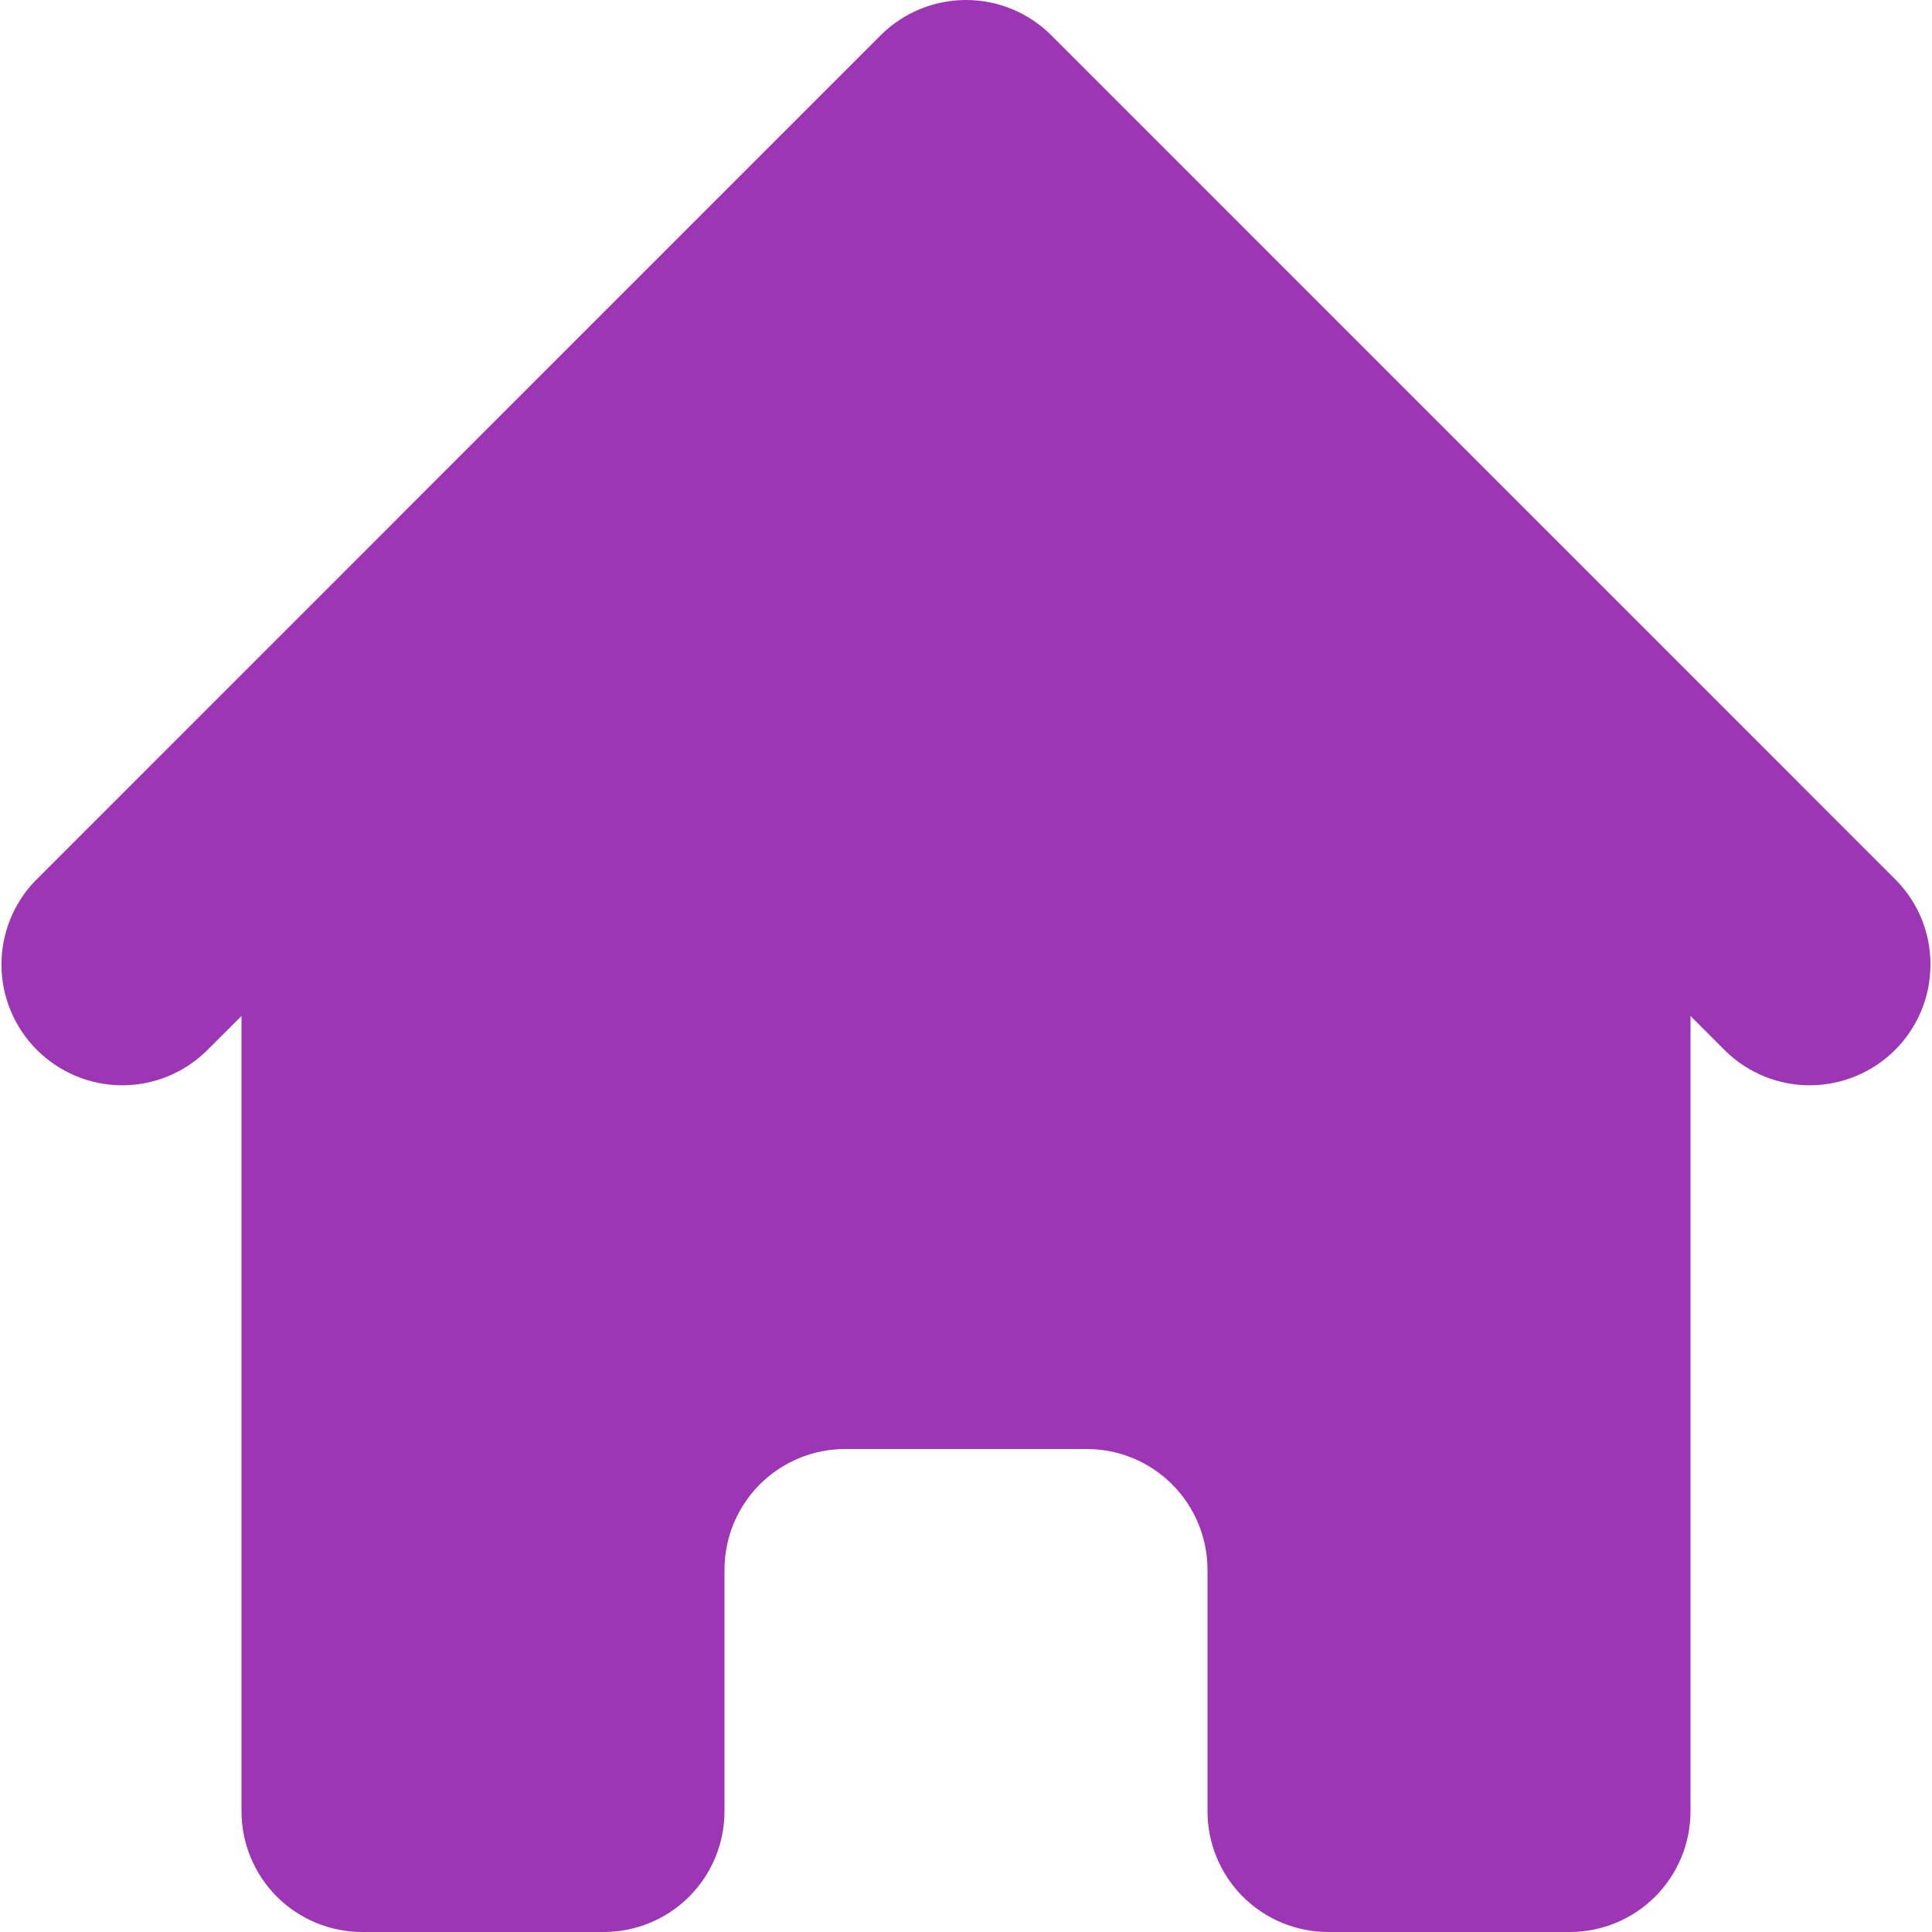 <svg width="24" height="24" viewBox="0 0 24 24" fill="none" xmlns="http://www.w3.org/2000/svg">
<path d="M13.06 0.439C12.779 0.158 12.398 0 12 0C11.602 0 11.221 0.158 10.939 0.439L0.439 10.94C0.166 11.222 0.015 11.601 0.018 11.995C0.022 12.388 0.18 12.764 0.458 13.042C0.736 13.32 1.112 13.478 1.505 13.482C1.899 13.485 2.277 13.334 2.56 13.06L3 12.621V22.5C3 22.898 3.158 23.279 3.439 23.561C3.721 23.842 4.102 24 4.5 24H7.5C7.898 24 8.279 23.842 8.561 23.561C8.842 23.279 9 22.898 9 22.5V19.5C9 19.102 9.158 18.721 9.439 18.439C9.721 18.158 10.102 18 10.5 18H13.5C13.898 18 14.279 18.158 14.56 18.439C14.842 18.721 15 19.102 15 19.5V22.5C15 22.898 15.158 23.279 15.439 23.561C15.72 23.842 16.102 24 16.5 24H19.5C19.898 24 20.279 23.842 20.561 23.561C20.842 23.279 21 22.898 21 22.5V12.621L21.439 13.06C21.722 13.334 22.101 13.485 22.494 13.482C22.888 13.478 23.264 13.32 23.542 13.042C23.82 12.764 23.978 12.388 23.981 11.995C23.985 11.601 23.834 11.222 23.56 10.94L13.06 0.439Z" fill="#9C36B5"/>
</svg>
